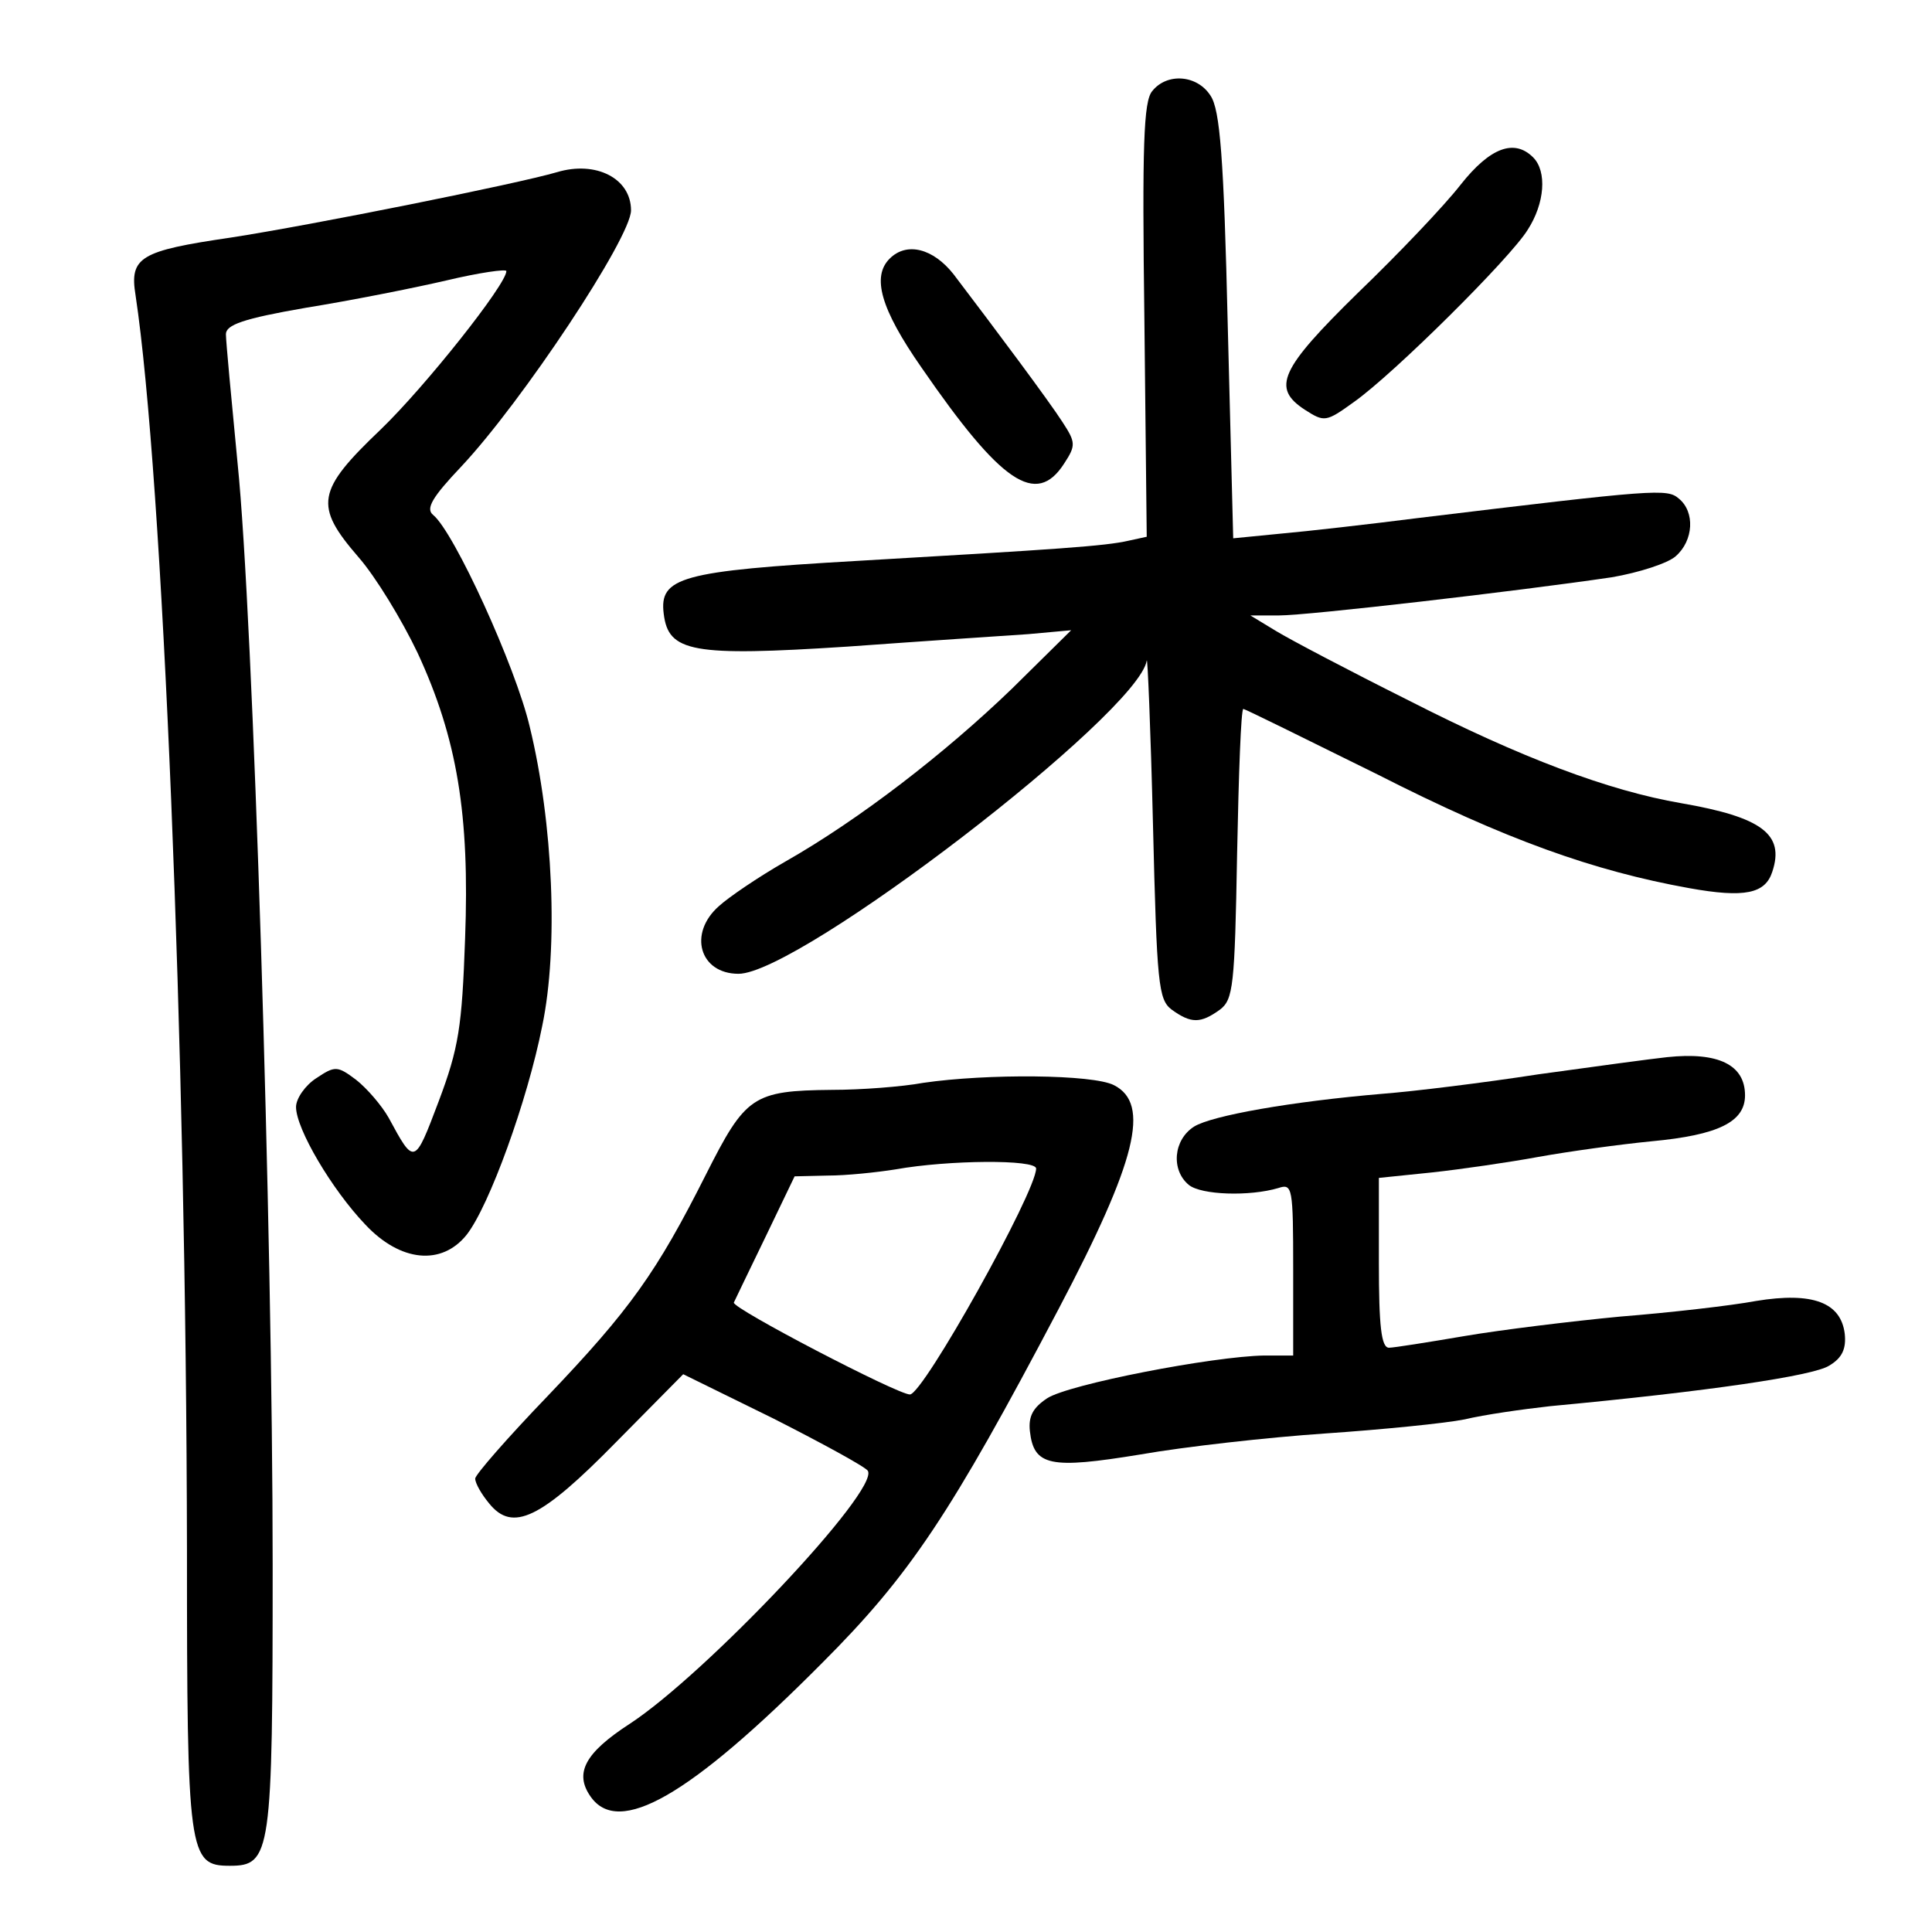 <?xml version="1.0" standalone="no"?>
<!DOCTYPE svg PUBLIC "-//W3C//DTD SVG 20010904//EN"
 "http://www.w3.org/TR/2001/REC-SVG-20010904/DTD/svg10.dtd">
<svg version="1.0" xmlns="http://www.w3.org/2000/svg"
 width="248pt" height="248pt" viewBox="0 0 248 248"
 preserveAspectRatio="xMidYMid meet">
<g transform="translate(0,248) scale(0.1,-0.1)"
fill="#000000" stroke="none">
<path d="M1479 2363 c-11 -13 -13 -69 -10 -294 l3 -278 -23 -5 c-30 -7 -91
-11 -349 -26 -226 -13 -254 -21 -248 -68 6 -49 36 -55 236 -42 97 7 202 14
232 16 l55 5 -76 -75 c-86 -83 -196 -168 -291 -222 -35 -20 -73 -46 -85 -57
-40 -35 -25 -87 25 -87 78 0 513 334 524 402 1 7 5 -87 8 -210 5 -206 7 -225
24 -238 25 -18 37 -18 62 0 17 13 19 30 22 200 2 102 5 186 8 186 2 0 79 -38
172 -84 165 -84 278 -124 400 -146 72 -13 98 -7 107 21 16 48 -13 70 -117 88
-93 16 -205 58 -350 132 -76 38 -152 78 -170 89 l-33 20 37 0 c37 0 305 31
427 49 35 6 72 18 82 27 23 20 25 57 4 74 -15 13 -29 12 -335 -25 -63 -8 -142
-17 -176 -20 l-61 -6 -7 273 c-5 216 -10 277 -22 295 -17 27 -56 30 -75 6z"/>
<path d="M1875 2243 c-21 -27 -80 -89 -132 -139 -100 -98 -111 -122 -68 -150
25 -16 27 -16 63 10 51 36 201 185 223 221 22 34 25 75 7 93 -24 24 -55 13
-93 -35z"/>
<path d="M715 2259 c-51 -15 -315 -68 -419 -84 -116 -17 -130 -25 -122 -74 35
-232 65 -961 66 -1611 0 -391 2 -405 55 -405 53 0 55 15 55 385 0 428 -25
1221 -45 1415 -8 83 -15 157 -15 166 0 12 22 20 103 34 56 9 137 25 180 35 42
10 77 15 77 12 0 -17 -104 -148 -161 -203 -83 -79 -86 -98 -29 -164 22 -25 56
-81 76 -123 51 -110 67 -208 61 -367 -4 -113 -8 -140 -34 -209 -31 -82 -31
-82 -64 -21 -9 16 -28 38 -42 49 -24 18 -27 18 -51 2 -14 -9 -26 -26 -26 -37
0 -28 46 -106 89 -151 45 -48 98 -53 130 -13 29 37 78 172 97 268 21 100 14
261 -16 384 -18 77 -97 250 -124 272 -10 8 -1 23 36 62 78 83 218 294 218 329
0 41 -45 64 -95 49z"/>
<path d="M1142 2148 c-23 -23 -12 -64 41 -140 102 -148 147 -179 183 -123 15
23 15 27 -2 53 -18 28 -86 119 -140 190 -26 33 -60 42 -82 20z"/>
<path d="M2140 1123 c-19 -2 -93 -12 -165 -22 -71 -11 -161 -22 -200 -25 -118
-10 -219 -28 -242 -42 -27 -17 -30 -56 -7 -75 16 -13 78 -15 115 -4 18 6 19 1
19 -104 l0 -111 -37 0 c-66 -1 -252 -37 -279 -55 -18 -12 -24 -23 -22 -42 5
-45 26 -49 142 -30 57 10 164 22 238 27 73 5 153 13 178 18 25 6 74 13 110 17
203 19 338 39 358 52 17 10 22 22 20 41 -5 40 -41 54 -114 42 -32 -6 -111 -15
-174 -20 -63 -6 -153 -17 -200 -25 -47 -8 -91 -15 -97 -15 -10 0 -13 28 -13
109 l0 109 68 7 c37 4 99 13 137 20 39 7 104 16 145 20 86 8 120 25 120 59 0
39 -34 56 -100 49z"/>
<path d="M1185 1090 c-27 -5 -80 -9 -117 -9 -102 -1 -111 -8 -162 -109 -63
-125 -97 -173 -203 -284 -51 -53 -93 -101 -93 -106 0 -6 8 -20 18 -32 30 -37
66 -20 163 79 l86 87 116 -57 c63 -32 118 -62 121 -67 15 -25 -208 -261 -306
-325 -57 -37 -71 -63 -50 -93 36 -52 127 0 297 171 113 113 165 191 304 455
100 190 118 263 71 287 -27 14 -163 15 -245 3z m145 -110 c0 -30 -145 -290
-162 -290 -16 0 -229 111 -226 118 2 4 20 42 41 85 l37 77 43 1 c23 0 62 4 87
8 67 12 180 13 180 1z"/>
</g>
</svg>
